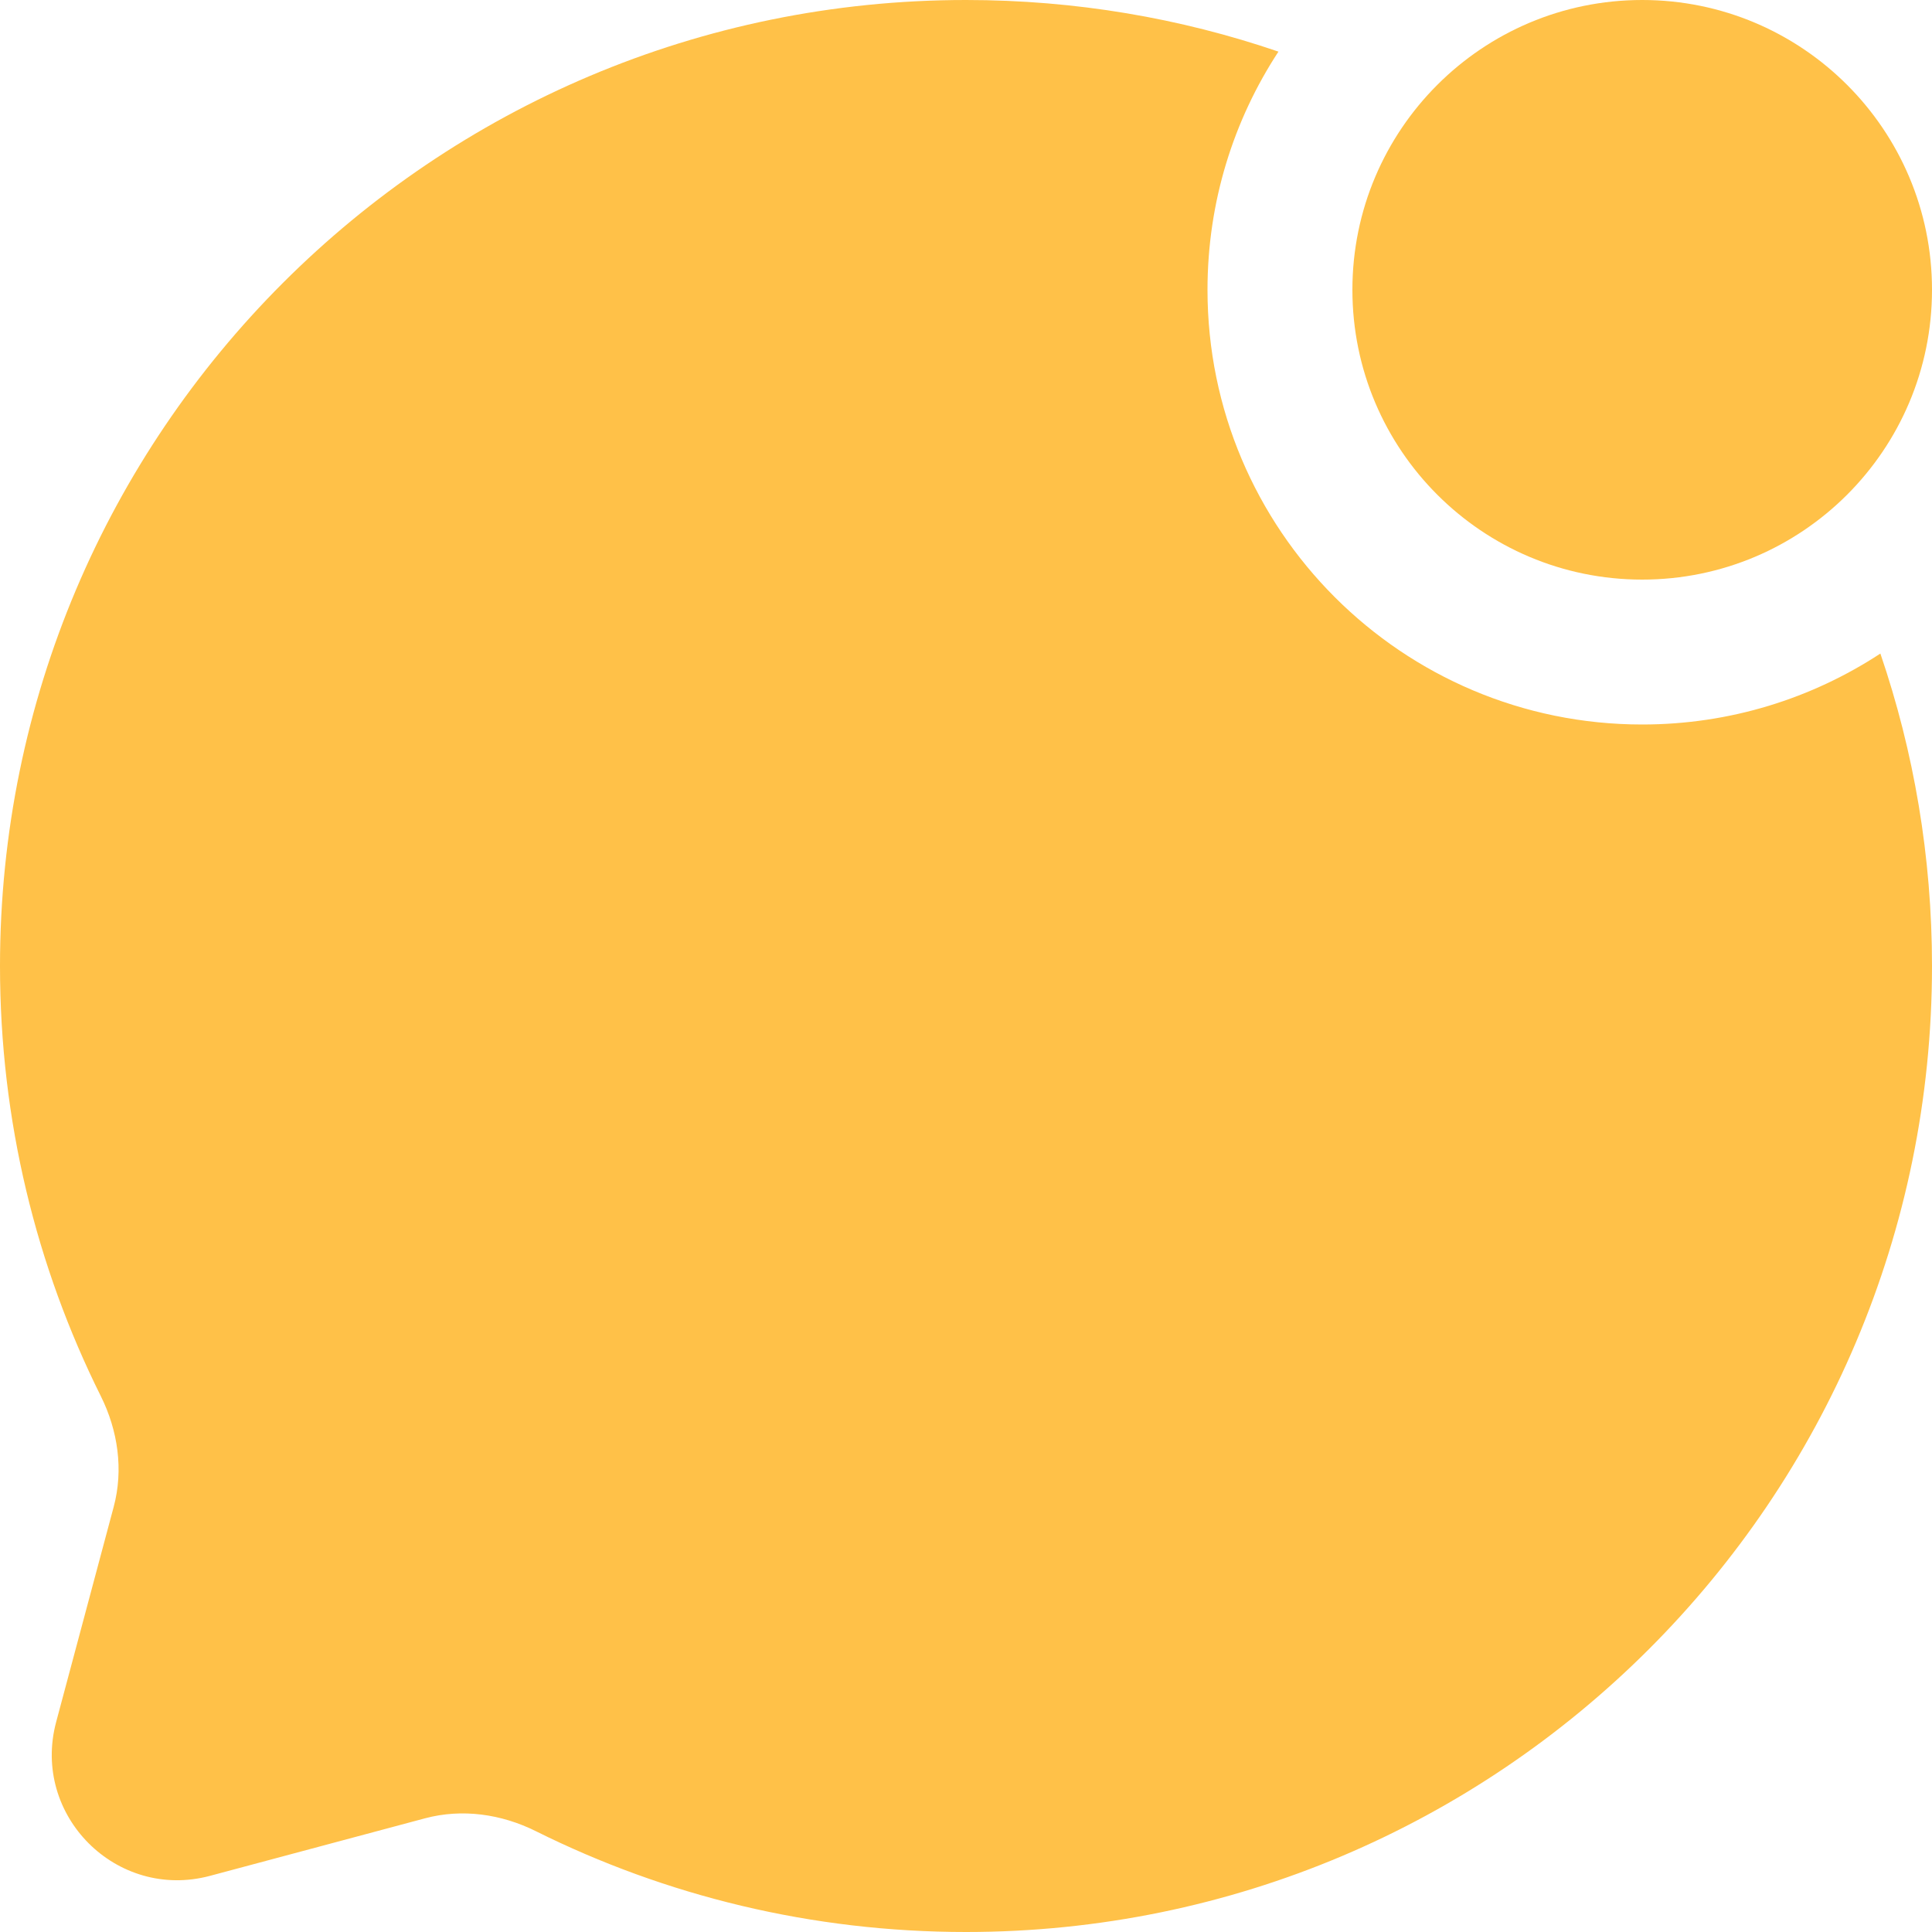 <svg width="18" height="18" viewBox="0 0 18 18" fill="none" xmlns="http://www.w3.org/2000/svg">
<path d="M18 2.7C18 4.191 16.791 5.4 15.3 5.4C13.809 5.4 12.6 4.191 12.6 2.7C12.6 1.209 13.809 0 15.3 0C16.791 0 18 1.209 18 2.7Z" fill="#FFC148"/>
<path d="M11.911 0.481C10.998 0.169 10.019 0 9 0C4.029 0 0 4.029 0 9C0 10.44 0.338 11.8 0.939 13.007C1.099 13.328 1.152 13.694 1.059 14.04L0.523 16.044C0.291 16.914 1.086 17.709 1.956 17.477L3.959 16.941C4.306 16.848 4.672 16.901 4.993 17.061C6.2 17.662 7.56 18 9 18C13.97 18 18 13.97 18 9C18 7.981 17.831 7.002 17.519 6.089C16.881 6.507 16.119 6.75 15.3 6.75C13.063 6.75 11.25 4.937 11.25 2.7C11.25 1.881 11.493 1.119 11.911 0.481Z" fill="#FFC148"/>
</svg>
